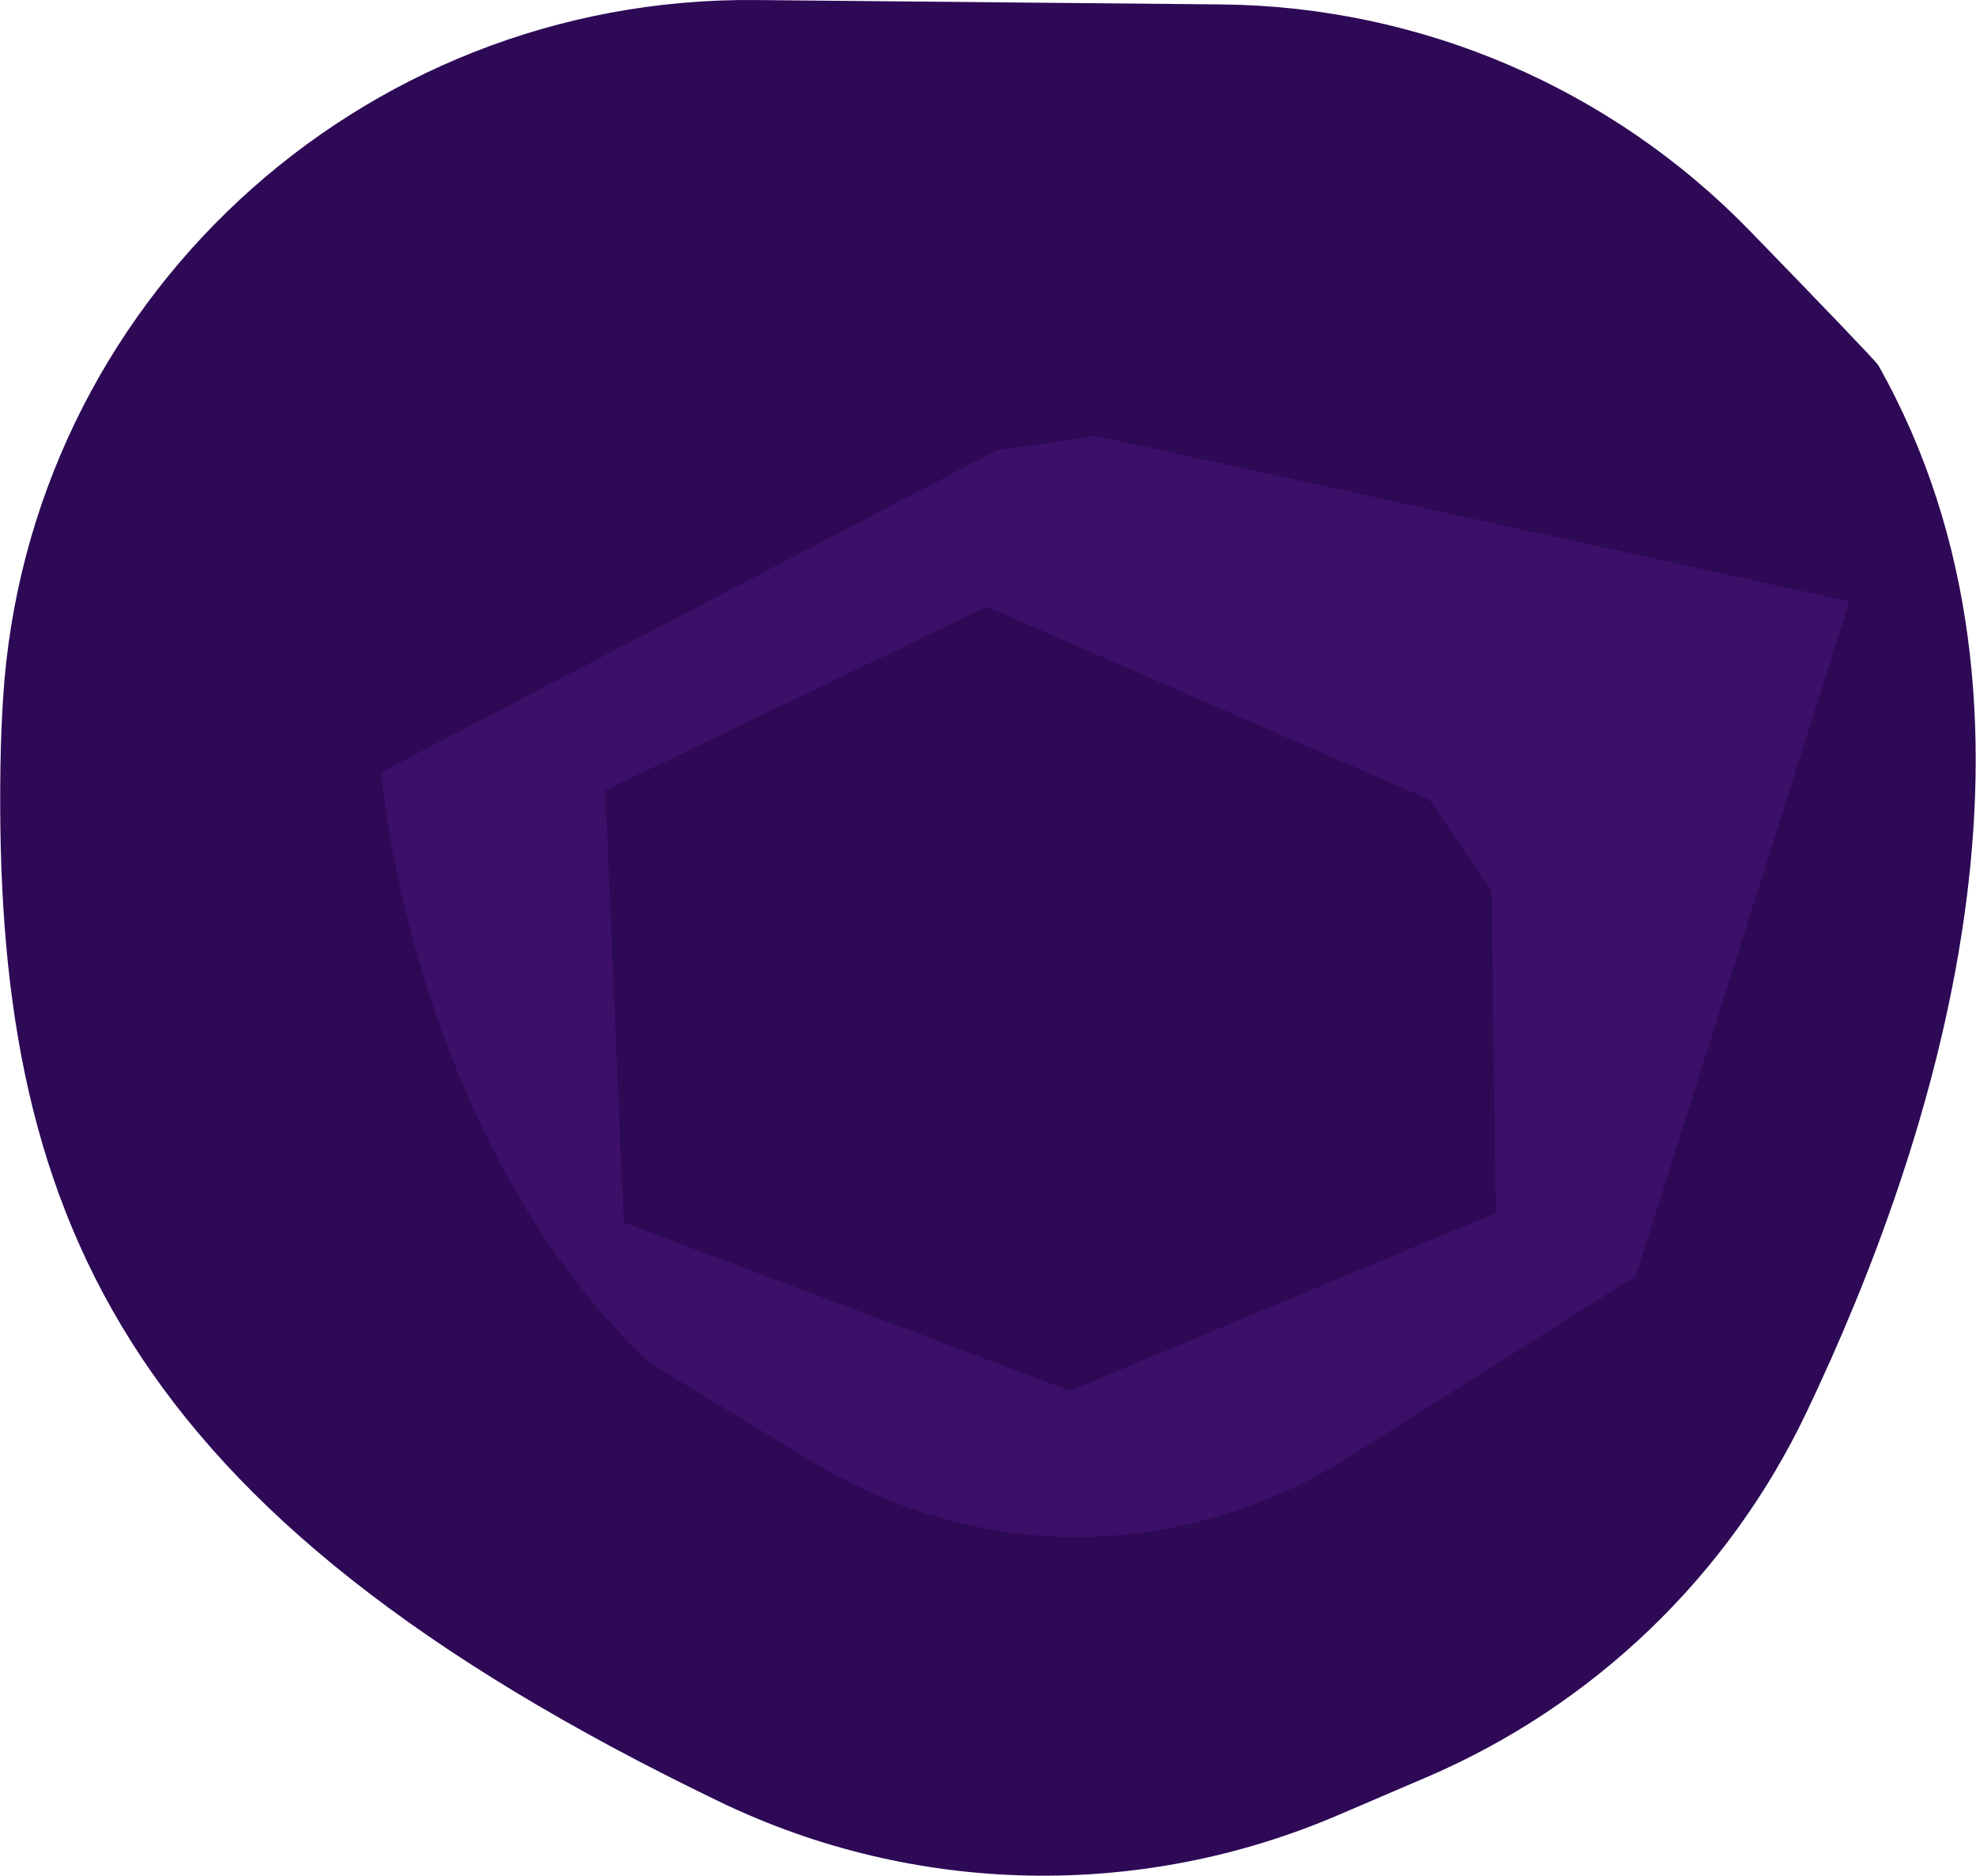 <?xml version="1.0" encoding="UTF-8" standalone="no"?>
<!-- Created with Inkscape (http://www.inkscape.org/) -->

<svg
   version="1.1"
   id="svg1"
   width="1039.259"
   height="986.971"
   viewBox="0 0 1039.259 986.971"
   xmlns="http://www.w3.org/2000/svg"
   xmlns:svg="http://www.w3.org/2000/svg">
  <defs
     id="defs1">
    <clipPath
       clipPathUnits="userSpaceOnUse"
       id="clipPath272">
      <path
         d="M 0,914.759 H 2638.452 V 0 H 0 Z"
         transform="translate(-1207.541,-818.979)"
         id="path272" />
    </clipPath>
    <clipPath
       clipPathUnits="userSpaceOnUse"
       id="clipPath274">
      <path
         d="M 0,914.759 H 2638.452 V 0 H 0 Z"
         transform="translate(-1302.75,-641.327)"
         id="path274" />
    </clipPath>
    <clipPath
       clipPathUnits="userSpaceOnUse"
       id="clipPath276">
      <path
         d="M 0,914.759 H 2638.452 V 0 H 0 Z"
         transform="translate(-1331.587,-270.319)"
         id="path276" />
    </clipPath>
  </defs>
  <g
     id="layer-MC3"
     style="display:inline"
     transform="translate(-1212.672,-127.689)">
    <path
       id="path271"
       d="m 0,0 c -156.531,1.478 -287.225,-119.643 -296.916,-275.88 -0.542,-8.736 -0.889,-17.734 -1.025,-27.004 -2.577,-174.62 45.406,-293.266 283.916,-408.219 76.64,-36.938 165.556,-38.765 243.756,-5.254 l 34.987,14.993 c 65.77,28.184 119.077,79.309 149.874,143.898 51.113,107.197 105.474,276.699 28.375,413.349 -0.859,1.523 -23.773,25.319 -50.598,52.957 -54.825,56.487 -129.978,88.683 -208.693,89.426 z"
       style="fill:#2d0956;fill-opacity:1;fill-rule:nonzero;stroke:none"
       transform="matrix(1.333,0,0,-1.333,1610.055,127.707)"
       clip-path="url(#clipPath272)" />
    <path
       id="path273"
       d="m 0,0 -242.946,-127.027 c 0,0 11.413,-144.09 105.983,-233.198 l 64.079,-38.876 c 66.622,-40.42 146.173,-39.649 212.206,2.056 l 112.785,71.233 84.254,266.17 -297.229,65.33 z"
       style="fill:#3c0f68;fill-opacity:1;fill-rule:nonzero;stroke:none"
       transform="matrix(1.333,0,0,-1.333,1737,364.576)"
       clip-path="url(#clipPath274)" />
    <path
       id="path275"
       d="m 0,0 -176.095,66.357 -7.269,170.46 150.5,72.541 174.718,-76.16 24.458,-36.022 1.631,-127.027 z"
       style="fill:#2d0956;fill-opacity:1;fill-rule:nonzero;stroke:none"
       transform="matrix(1.333,0,0,-1.333,1775.449,859.254)"
       clip-path="url(#clipPath276)" />
  </g>
</svg>
